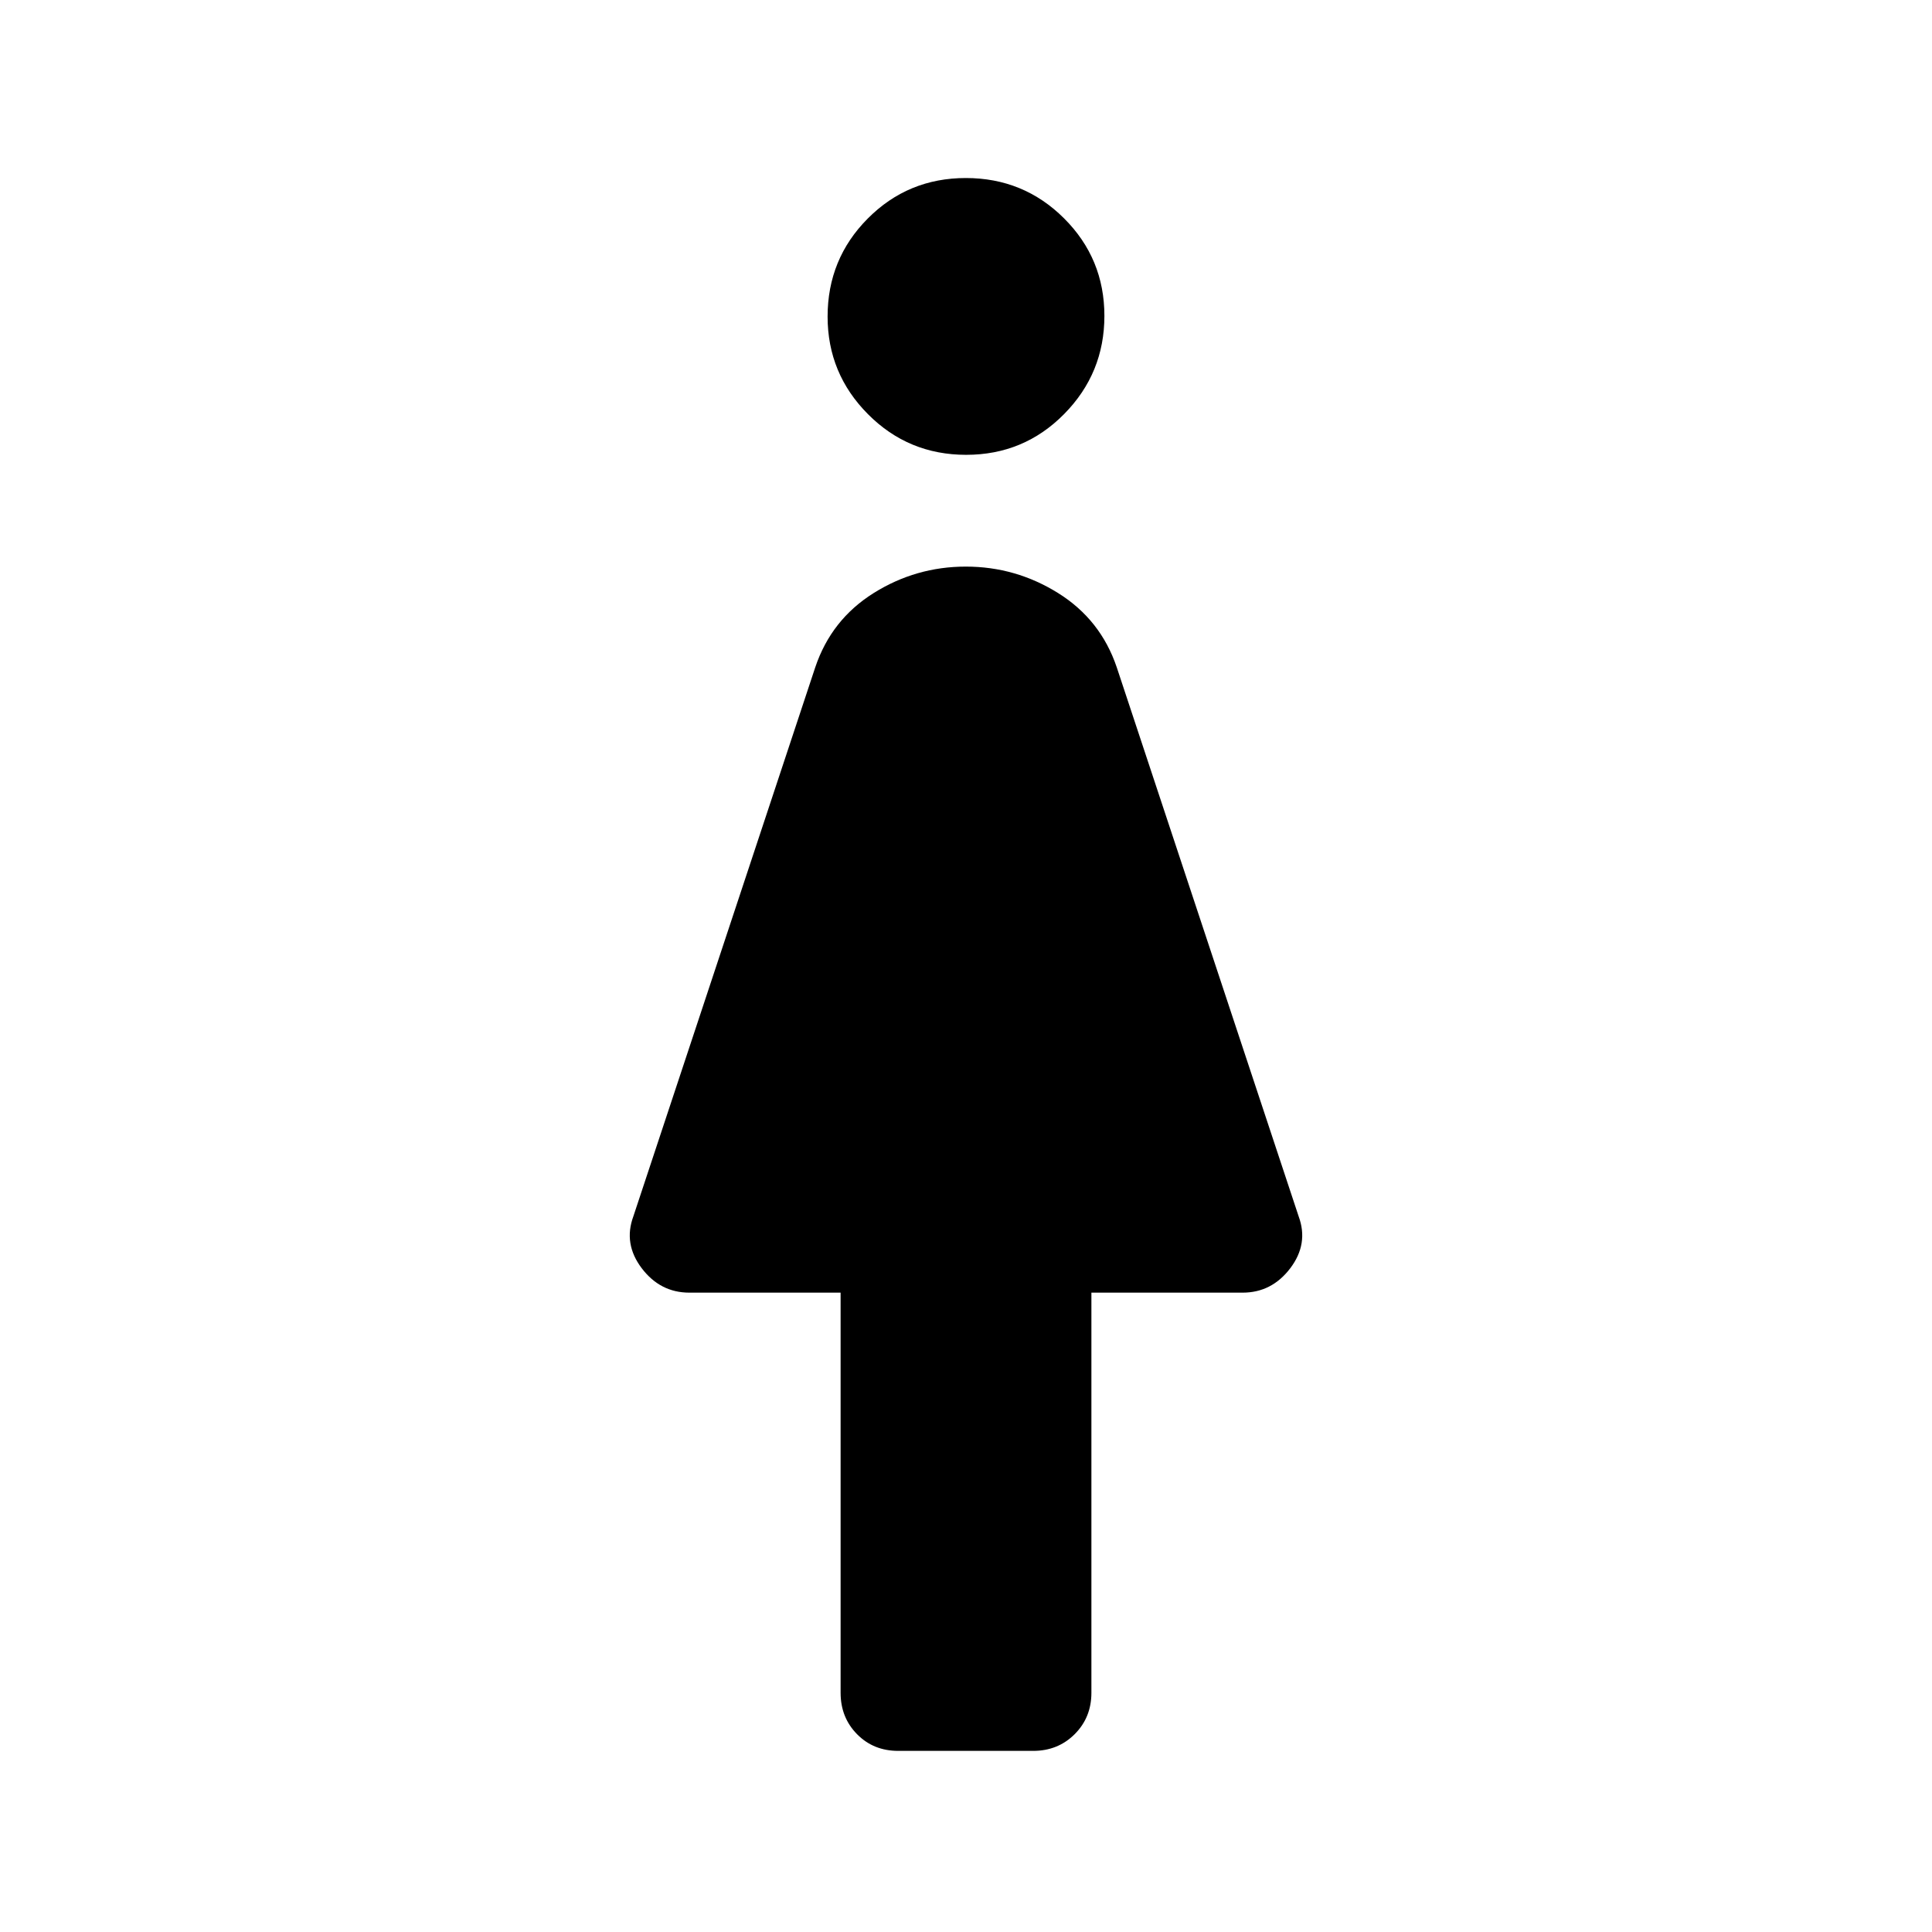 <svg xmlns="http://www.w3.org/2000/svg" height="48" viewBox="0 -960 960 960" width="48"><path d="M417.69-118.85v-198.84h-75.15q-14.46 0-23.66-12.12-9.19-12.11-4.19-25.73l90.39-272.84q7.97-23.73 29-36.91 21.03-13.17 45.82-13.17 24.8 0 45.9 13.17 21.11 13.18 29.12 36.91l90.39 272.84q5 13.62-4.19 25.73-9.2 12.12-23.66 12.12h-75.15v198.84q0 12.26-8.32 20.56-8.31 8.29-20.6 8.29h-67.08q-12.29 0-20.45-8.29-8.17-8.3-8.17-20.56ZM480.08-734q-28.7 0-48.77-20.18-20.08-20.17-20.08-48.51 0-28.69 20-48.77 20-20.08 48.69-20.08 28.7 0 48.77 20 20.08 20 20.08 48.5t-20 48.77q-20 20.27-48.69 20.27Z"/></svg>